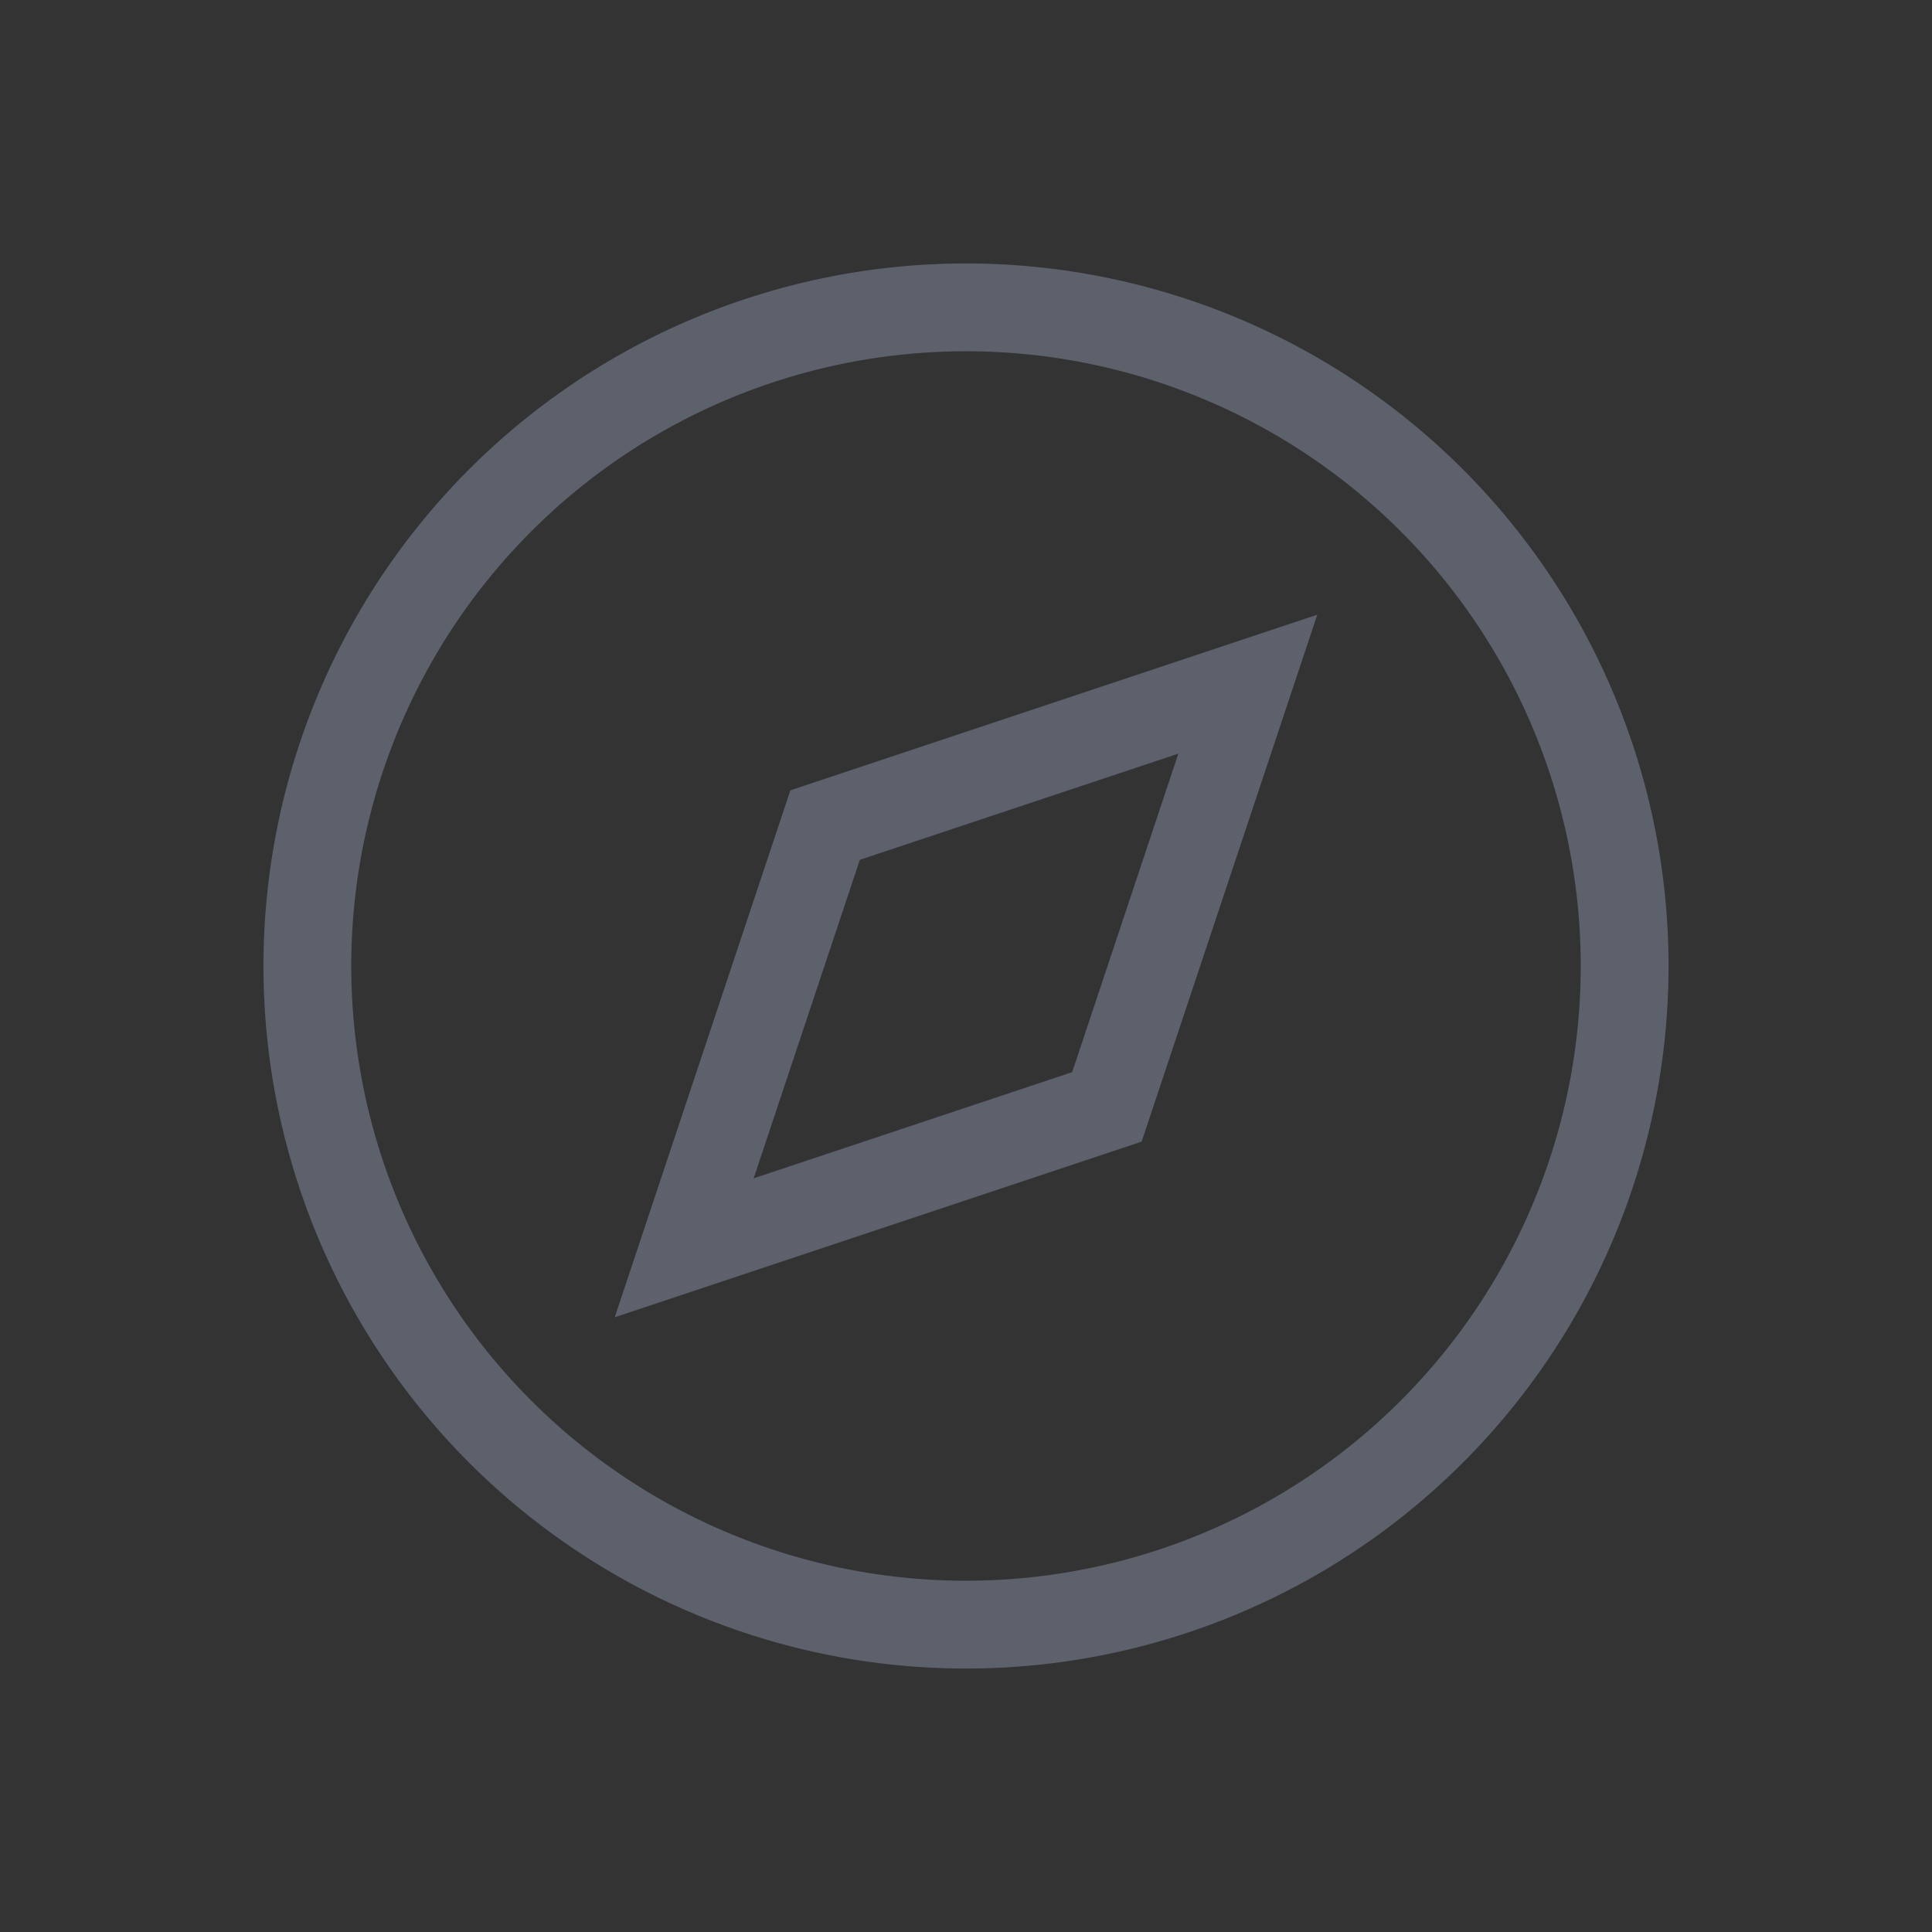 <?xml version="1.0" encoding="UTF-8" standalone="no"?>
<svg
   width="22"
   height="22"
   version="1.1"
   viewBox="0 0 22 22"
   id="svg26"
   sodipodi:docname="compass.svg"
   inkscape:version="1.1.1 (3bf5ae0d25, 2021-09-20, custom)"
   xmlns:inkscape="http://www.inkscape.org/namespaces/inkscape"
   xmlns:sodipodi="http://sodipodi.sourceforge.net/DTD/sodipodi-0.dtd"
   xmlns="http://www.w3.org/2000/svg"
   xmlns:svg="http://www.w3.org/2000/svg">
  <rect x="0" y="0" width="22" height="22" fill="#333333" stroke="none"/>
  <sodipodi:namedview
     id="namedview28"
     pagecolor="#ffffff"
     bordercolor="#666666"
     borderopacity="1.0"
     inkscape:pageshadow="2"
     inkscape:pageopacity="0.0"
     inkscape:pagecheckerboard="0"
     showgrid="true"
     inkscape:snap-bbox="true"
     inkscape:snap-bbox-edge-midpoints="true"
     inkscape:bbox-nodes="true"
     inkscape:zoom="2.9488636"
     inkscape:cx="35.606936"
     inkscape:cy="-5.256262"
     inkscape:window-width="1368"
     inkscape:window-height="707"
     inkscape:window-x="0"
     inkscape:window-y="0"
     inkscape:window-maximized="1"
     inkscape:current-layer="svg26">
    <inkscape:grid
       type="xygrid"
       id="grid30" />
  </sodipodi:namedview>
  <defs
     id="defs3">
    <style
       id="current-color-scheme"
       type="text/css">.ColorScheme-Text { color:#5c616c; } .ColorScheme-Highlight { color:#5294e2; }</style>
  </defs>
  <g
     id="compass">
    <rect
       x="36"
       y="-38"
       width="32"
       height="32"
       opacity="0"
       stroke-width=".918"
       id="rect17" />
    <rect
       x="38.072"
       y="-35.928"
       width="27.855"
       height="27.855"
       rx="13.928"
       ry="13.928"
       fill="none"
       id="rect19" />
    <rect
       x="38.001"
       y="-35.999"
       width="27.998"
       height="27.998"
       rx="13.999"
       ry="13.999"
       fill="#f3b12b"
       id="rect21" />
    <path
       d="m52-31a9 9 0 0 0-9 9 9 9 0 0 0 9 9 9 9 0 0 0 9-9 9 9 0 0 0-9-9zm0 2a7 7 0 0 1 4.934 2.037l-3.856 2.164a3 3 0 0 0-1.078-0.201 3 3 0 0 0-3 3 3 3 0 0 0 0.213 1.09l-2.176 3.844a7 7 0 0 1-2.037-4.934 7 7 0 0 1 7-7zm4.963 2.064a7 7 0 0 1 2.037 4.936 7 7 0 0 1-7 7 7 7 0 0 1-4.934-2.037l3.865-2.168a3 3 0 0 0 1.068 0.205 3 3 0 0 0 3-3 3 3 0 0 0-0.209-1.098l2.172-3.838zm-4.963 3.936a1 1 0 0 1 1 1 1 1 0 0 1-1 1 1 1 0 0 1-1-1 1 1 0 0 1 1-1z"
       fill="#ffffff"
       id="path23" />
  </g>
  <g
     id="22-22-compass">
    <circle
       cx="11"
       cy="11"
       r="11"
       fill="none"
       id="circle10" />
    <path
       id="path54"
       d="M 11 3 A 8 8 0 0 0 3 11 A 8 8 0 0 0 11 19 A 8 8 0 0 0 19 11 A 8 8 0 0 0 11 3 z M 11 4 A 7 7 0 0 1 18 11 A 7 7 0 0 1 11 18 A 7 7 0 0 1 4 11 A 7 7 0 0 1 11 4 z M 15 7 L 9 9 L 7 15 L 13 13 L 15 7 z M 13.418 8.582 L 12.209 12.209 L 8.582 13.418 L 9.791 9.791 L 13.418 8.582 z "
       class="ColorScheme-Text"
       fill="currentColor" />
  </g>
  <g
     id="16-16-compass">
    <rect
       x="26"
       width="16"
       height="16"
       fill="none"
       id="rect5"
       y="0" />
    <path
       id="path1735"
       d="m 34,0 a 8,8 0 0 0 -8,8 8,8 0 0 0 8,8 8,8 0 0 0 8,-8 8,8 0 0 0 -8,-8 z m 0,1 a 7,7 0 0 1 7,7 7,7 0 0 1 -7,7 7,7 0 0 1 -7,-7 7,7 0 0 1 7,-7 z m 4,3 -6,2 -2,6 6,-2 z m -1.582,1.582 -1.209,3.627 -3.627,1.209 1.209,-3.627 z"
       class="ColorScheme-Text"
       fill="currentColor" />
  </g>
</svg>
